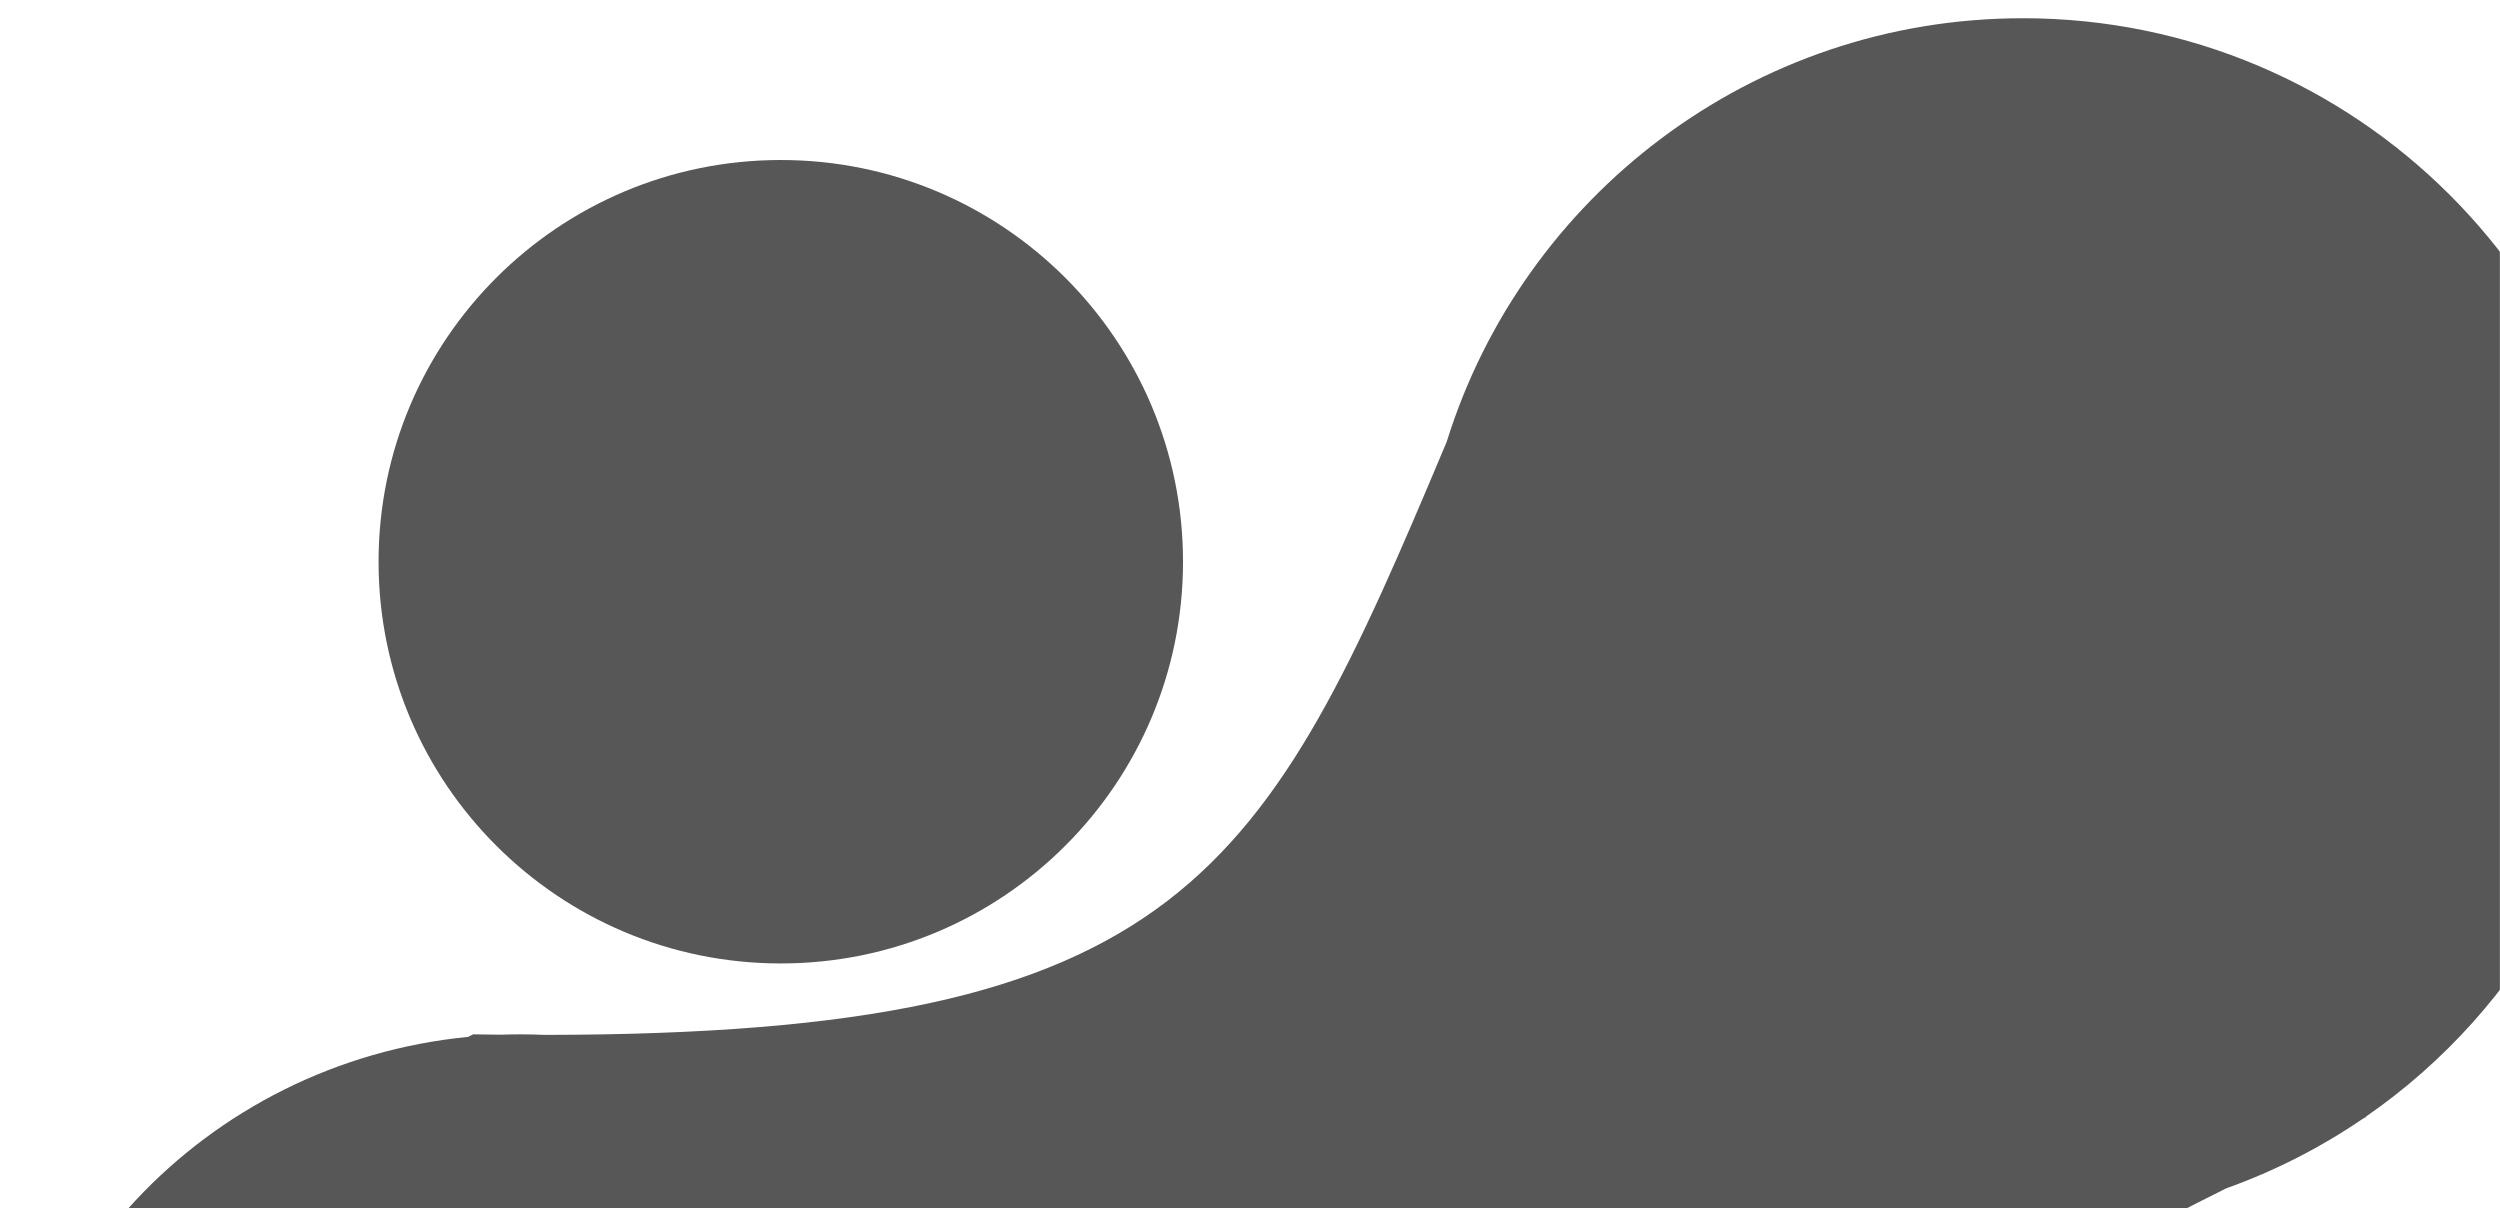 <svg width="1920" height="928" viewBox="0 0 1920 928" fill="none" xmlns="http://www.w3.org/2000/svg">
<mask id="mask0_2088_228577" style="mask-type:alpha" maskUnits="userSpaceOnUse" x="0" y="0" width="1920" height="928">
<rect width="1920" height="928" fill="#515151"/>
</mask>
<g mask="url(#mask0_2088_228577)">
<path d="M1816.88 857.679C1937.79 774.169 2017 634.714 2017 476.78C2017 221.194 1809.54 14 1553.64 14C1345.67 14 1169.7 150.834 1111.07 339.275C970.884 673.24 909.347 794.332 418.482 794.795C412.279 794.516 406.039 794.375 399.766 794.375C394.741 794.375 389.739 794.465 384.759 794.645C377.731 794.577 370.619 794.487 363.422 794.375C362.111 795.018 360.815 795.668 359.533 796.326C157.641 816.019 0 982.322 0 1184.56C0 1400.06 178.981 1574.75 399.766 1574.75C523.133 1574.75 633.449 1520.21 706.78 1434.48C712.971 1429.27 719.162 1424.03 725.353 1418.79C881.664 1286.57 1037.84 1154.45 1179.17 1452.62C1218.8 1565.81 1326.67 1647 1453.52 1647C1614 1647 1744.09 1517.07 1744.09 1356.8C1744.09 1288.28 1720.31 1225.3 1680.54 1175.65L1680.83 1175.49C1679.86 1174.47 1678.9 1173.46 1677.95 1172.46C1670.91 1163.92 1663.39 1155.79 1655.43 1148.1C1530.4 1008.66 1577.5 978.408 1709.77 912.632C1747.14 899.278 1782.29 881.267 1814.52 859.299C1815.38 858.832 1816.25 858.364 1817.12 857.894L1816.88 857.679Z" fill="#575757"/>
<path d="M908.559 431.41C908.559 601.801 770.255 739.93 599.649 739.93C429.042 739.93 290.739 601.801 290.739 431.41C290.739 261.019 429.042 122.89 599.649 122.89C770.255 122.89 908.559 261.019 908.559 431.41Z" fill="#575757"/>
</g>
</svg>
